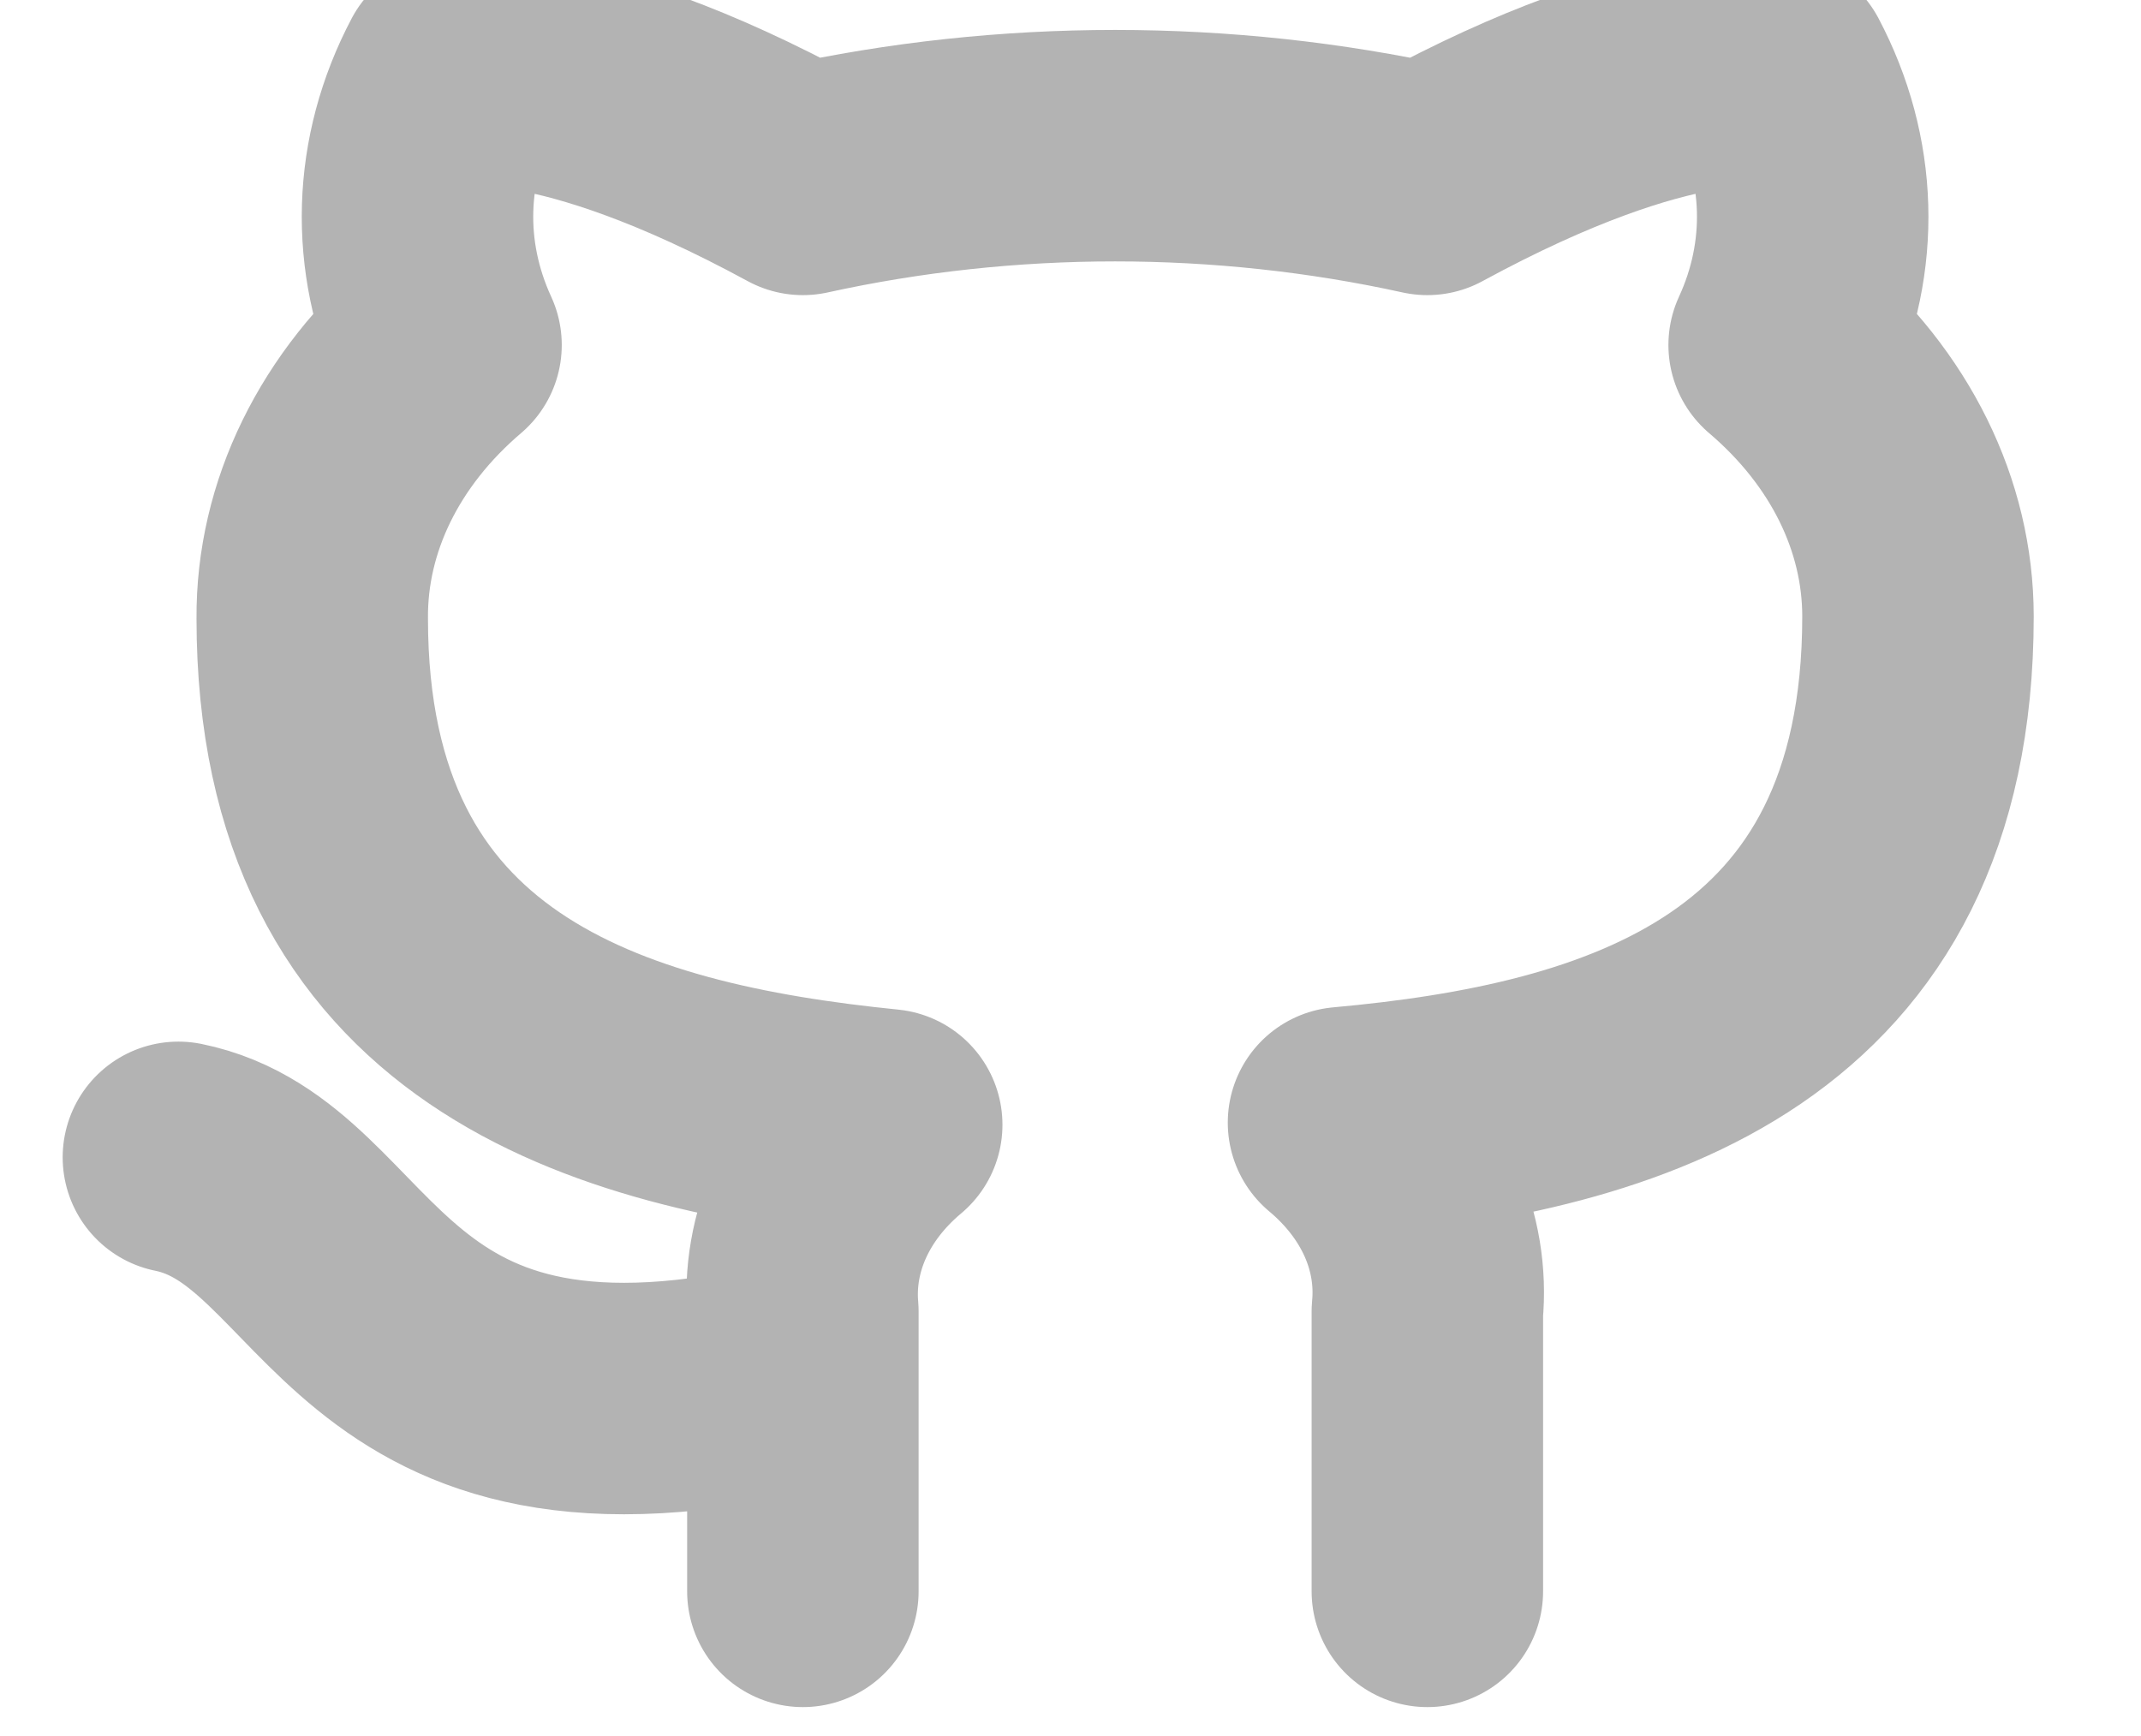 <svg width="37" height="30" viewBox="0 0 37 30" fill="none" xmlns="http://www.w3.org/2000/svg">
<g clip-path="url(#clip0_1_1191)">
<path d="M13.875 23.75C6.167 25.625 6.167 20.625 3.083 20M24.667 27.5V22.662C24.724 22.066 24.625 21.467 24.375 20.904C24.125 20.342 23.731 19.829 23.218 19.4C28.058 18.962 33.146 17.475 33.146 10.65C33.145 8.905 32.318 7.226 30.833 5.962C31.536 4.435 31.486 2.748 30.695 1.25C30.695 1.25 28.875 0.812 24.667 3.1C21.133 2.323 17.409 2.323 13.875 3.1C9.666 0.812 7.847 1.25 7.847 1.25C7.055 2.748 7.006 4.435 7.708 5.962C6.213 7.236 5.384 8.929 5.396 10.687C5.396 17.462 10.483 18.95 15.324 19.437C14.817 19.862 14.426 20.369 14.176 20.925C13.927 21.48 13.824 22.072 13.875 22.662V27.5" stroke="#B3B3B3" stroke-width="4" stroke-linecap="round" stroke-linejoin="round"/>
</g>
<defs>
<clipPath id="clip0_1_1191">
<rect width="37" height="30" fill="white"/>
</clipPath>
</defs>
</svg>
